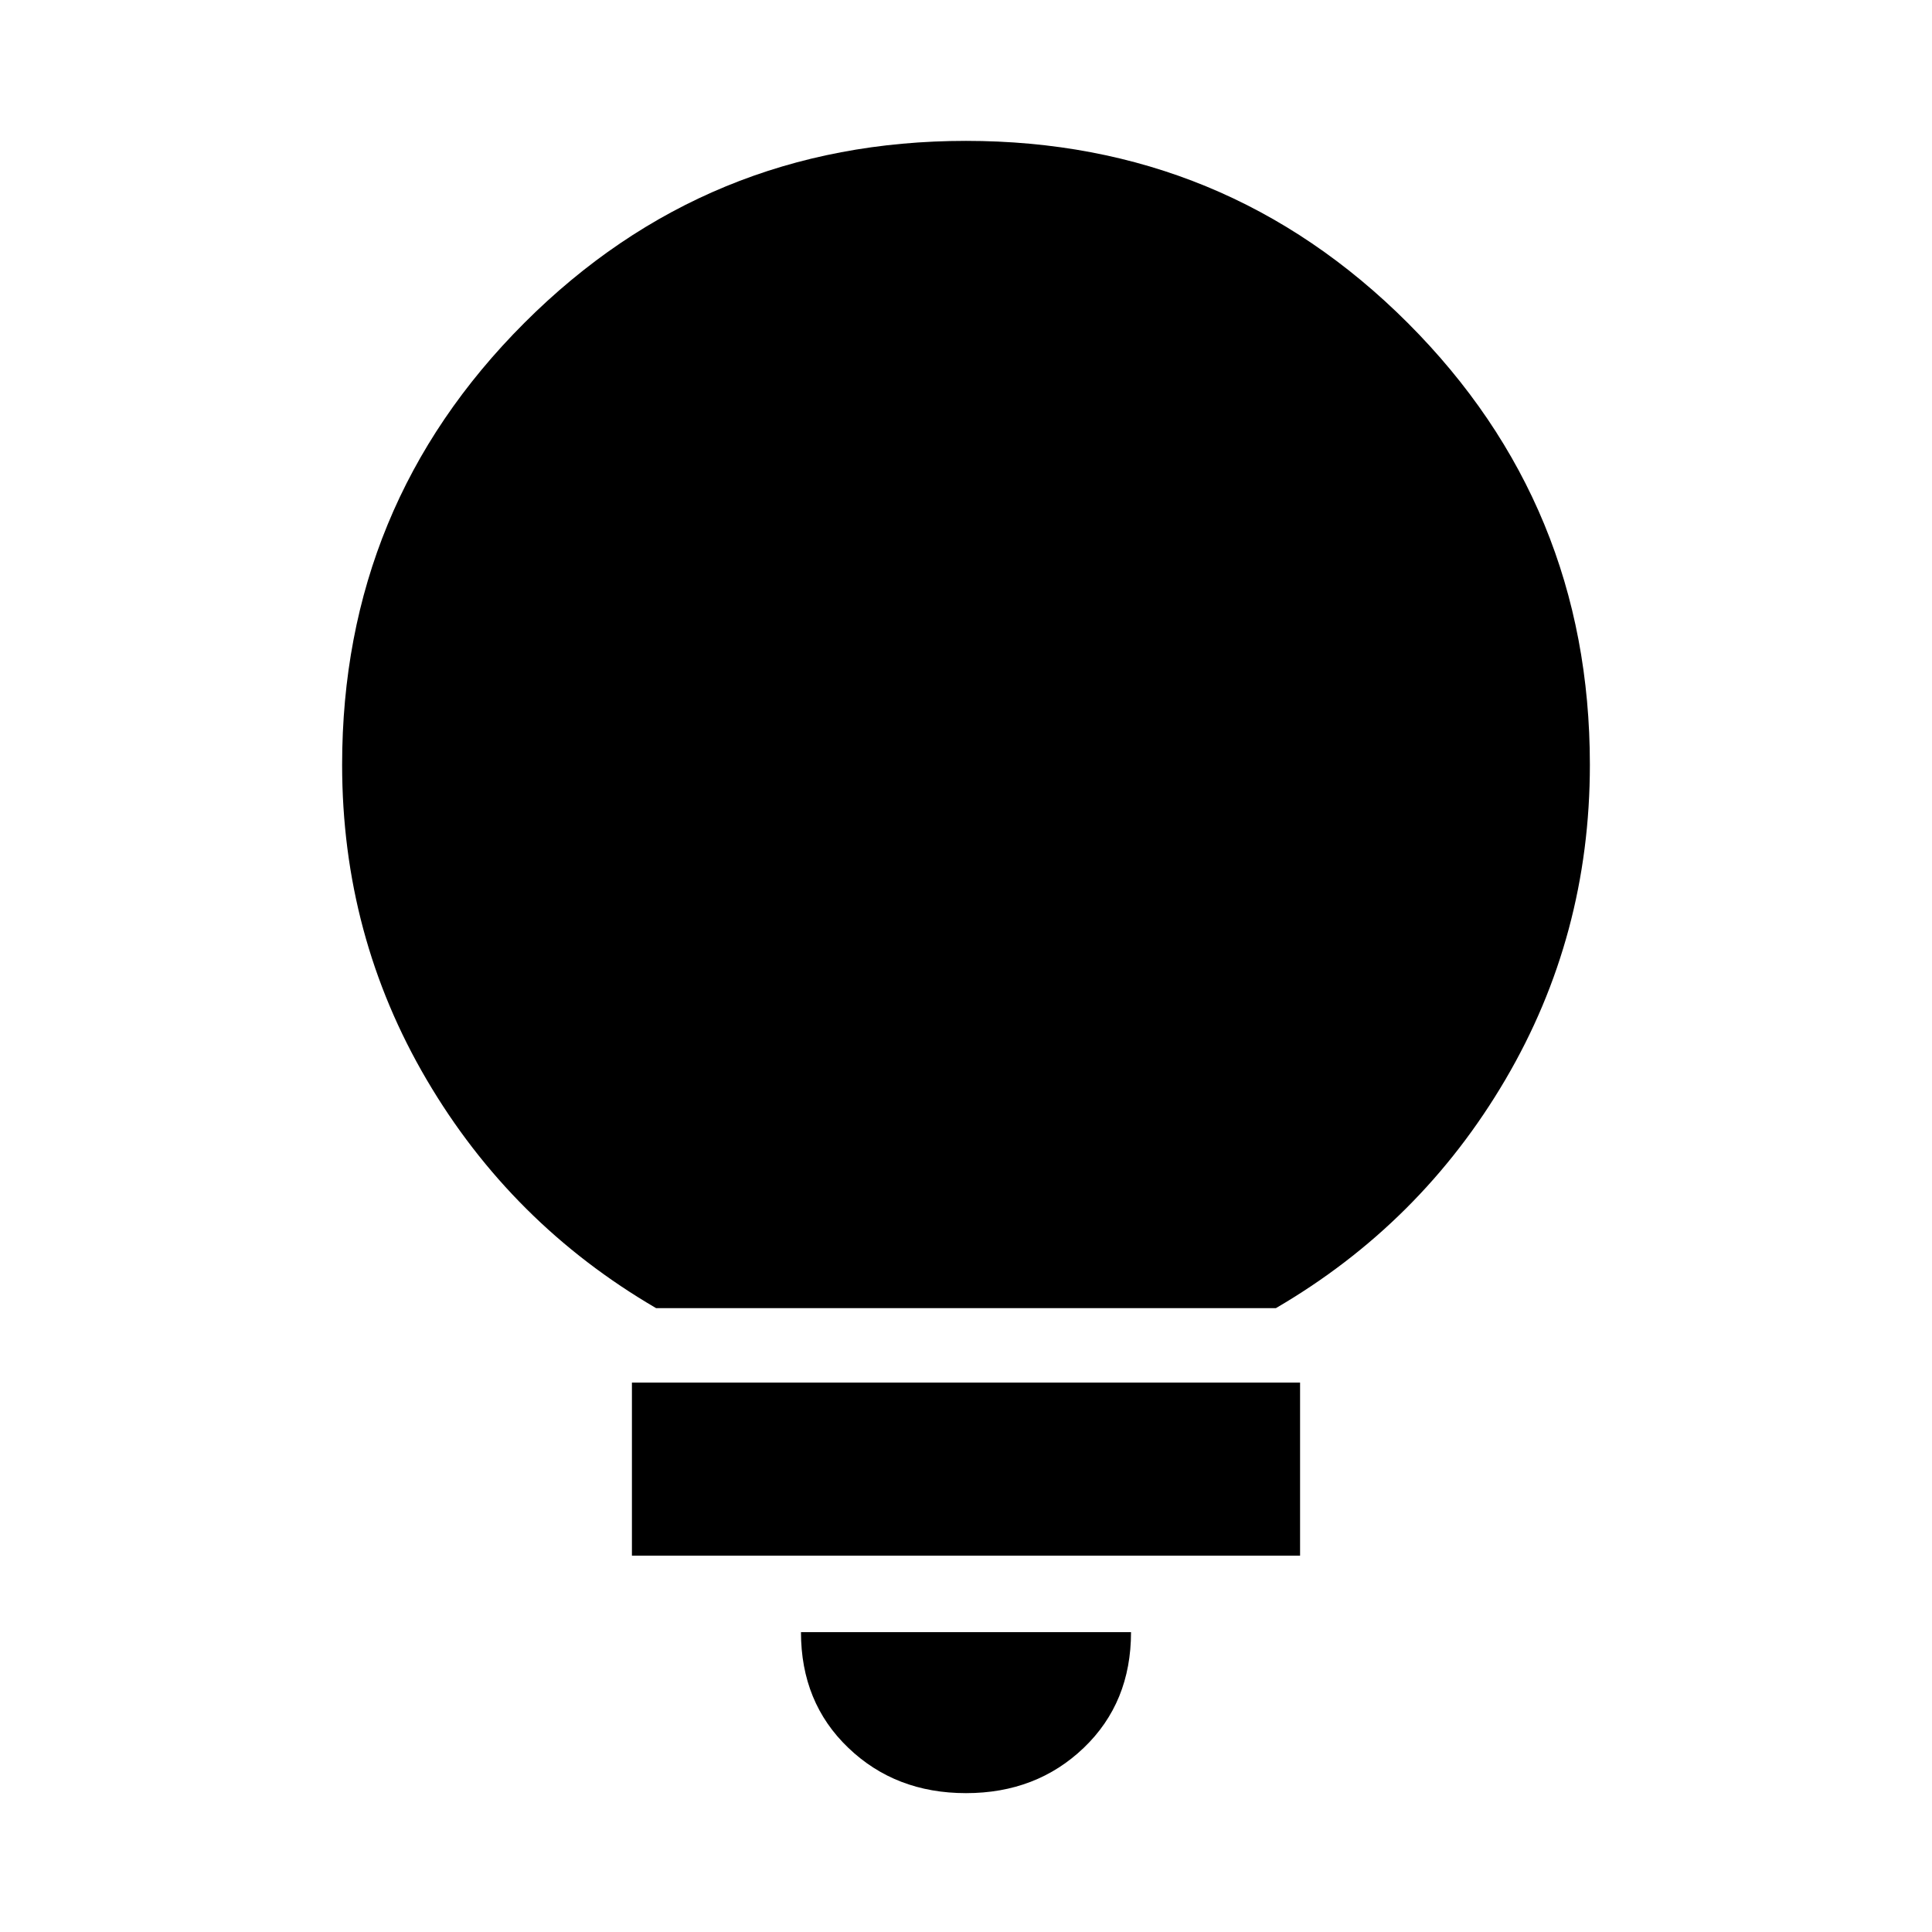 <svg xmlns="http://www.w3.org/2000/svg" height="24" width="24"><path d="M12 22.275q-.875 0-1.462-.563-.588-.562-.588-1.437h4.1q0 .875-.587 1.437-.588.563-1.463.563Zm-4.15-2.95v-2.15h8.3v2.15Zm.3-3.075q-1.8-1.05-2.85-2.838Q4.25 11.625 4.25 9.5q0-3.225 2.263-5.488Q8.775 1.75 12 1.75t5.488 2.262Q19.75 6.275 19.75 9.5q0 2.125-1.05 3.912-1.05 1.788-2.85 2.838Z"/></svg>